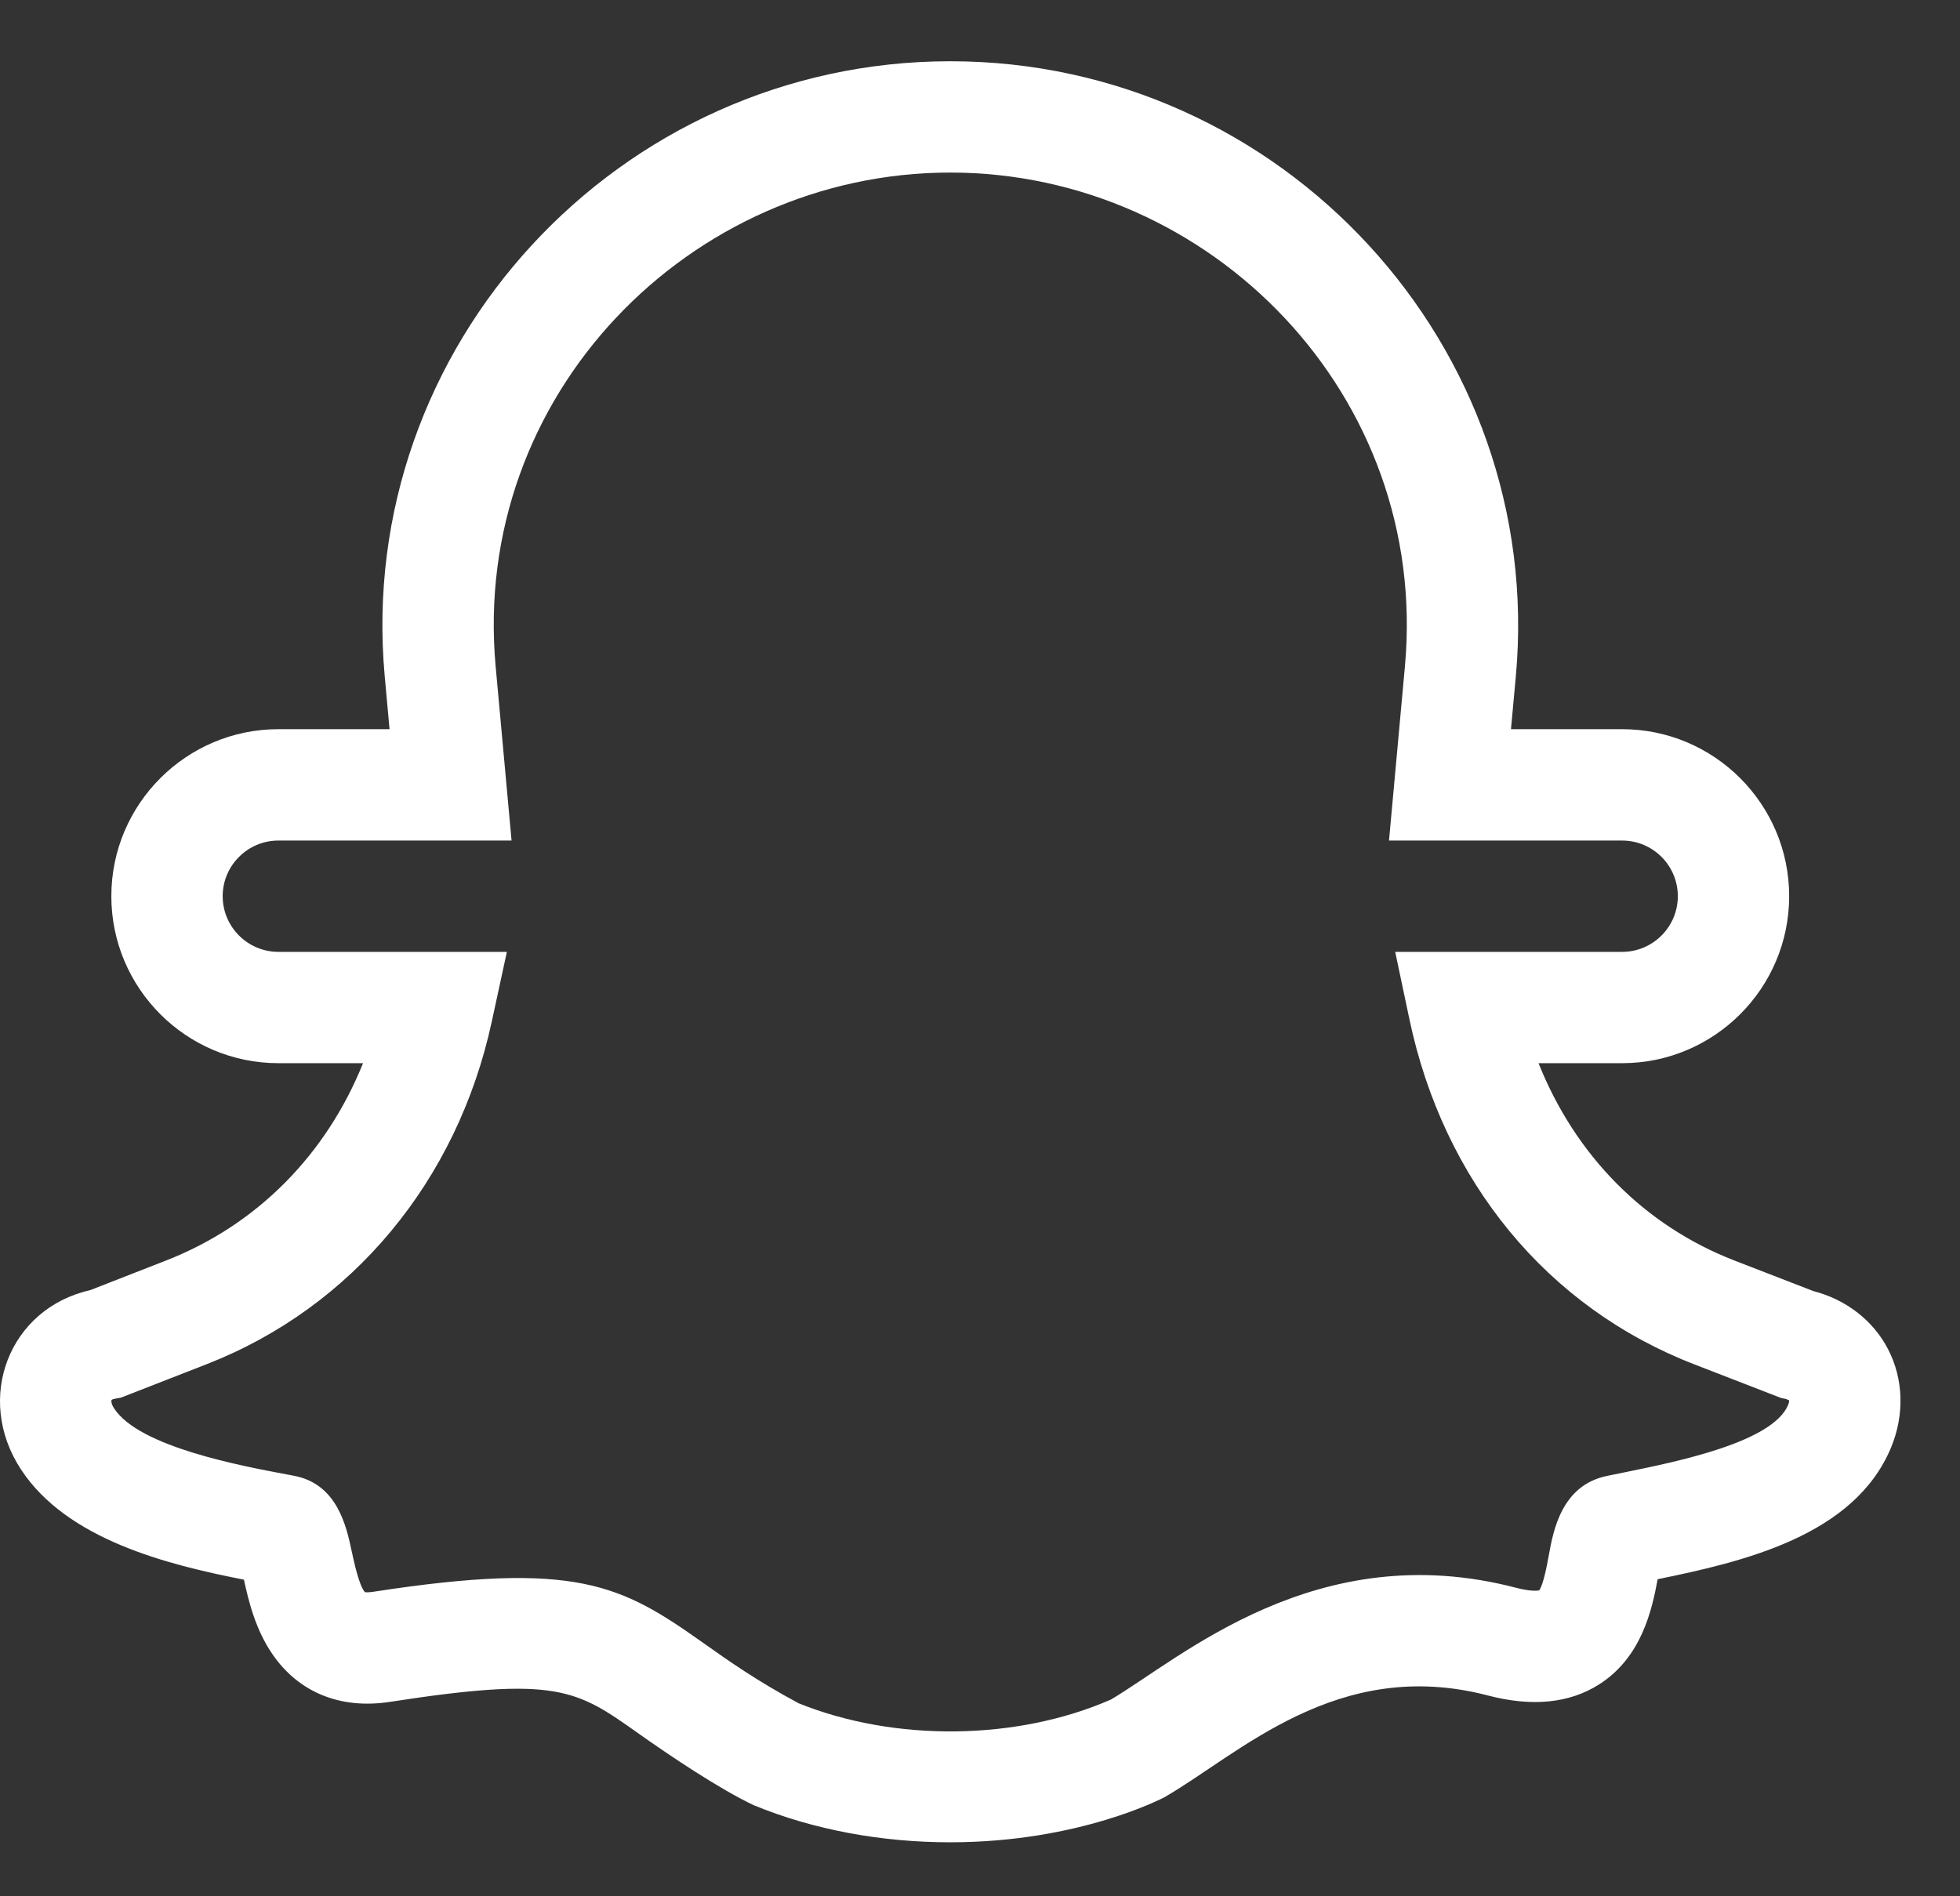 <svg width="31" height="30" viewBox="0 0 31 30" fill="none" xmlns="http://www.w3.org/2000/svg">
<rect x="0" y="0" width="31" height="30" fill="#333333" stroke="none"/>
<g clip-path="url(#clip0)">
<path d="M2.631 19.94L1.426 20.411C0.148 20.698 -0.408 22.118 0.331 23.246C1.058 24.357 2.643 24.753 3.858 24.991C3.933 25.336 4.042 25.783 4.311 26.173C4.728 26.778 5.388 27.045 6.17 26.924C8.815 26.515 9.113 26.726 10.101 27.426C10.59 27.773 11.382 28.305 11.921 28.559C12.872 28.951 13.95 29.146 15.028 29.146C17.081 29.146 18.407 28.437 18.412 28.436C19.595 27.756 21.151 26.201 23.532 26.823C24.231 27.006 24.823 26.947 25.292 26.648C25.965 26.22 26.128 25.468 26.218 24.984C27.571 24.707 29.327 24.3 29.909 22.902C30.125 22.382 30.107 21.812 29.859 21.339C29.623 20.887 29.195 20.558 28.679 20.425L27.432 19.942C26.006 19.389 24.916 18.279 24.334 16.82H25.656C27.113 16.82 28.298 15.635 28.298 14.178C28.298 12.722 27.113 11.536 25.656 11.536H23.898L23.975 10.699C24.448 5.492 20.286 0.969 15.03 0.969C9.789 0.969 5.61 5.475 6.085 10.7L6.161 11.536H4.403C2.946 11.536 1.761 12.722 1.761 14.178C1.761 15.635 2.946 16.82 4.403 16.82H5.742C5.158 18.27 4.063 19.38 2.631 19.94V19.94ZM4.403 15.059C3.918 15.059 3.522 14.664 3.522 14.178C3.522 13.693 3.918 13.298 4.403 13.298H8.091L7.839 10.54C7.45 6.256 10.908 2.73 15.03 2.73C19.149 2.73 22.61 6.255 22.221 10.54L21.969 13.298H25.656C26.142 13.298 26.537 13.693 26.537 14.178C26.537 14.664 26.142 15.059 25.656 15.059H22.067L22.291 16.121C22.833 18.694 24.475 20.685 26.796 21.584L28.163 22.114C28.228 22.133 28.224 22.118 28.297 22.154C28.299 22.159 28.299 22.184 28.282 22.226C28.037 22.817 26.52 23.125 25.704 23.291C25.603 23.311 25.505 23.331 25.412 23.351C24.698 23.5 24.567 24.217 24.497 24.602C24.469 24.755 24.412 25.068 24.344 25.161C24.311 25.167 24.202 25.178 23.977 25.119C20.825 24.295 18.682 26.23 17.572 26.887C16.085 27.538 14.156 27.561 12.632 26.947C11.961 26.586 11.514 26.269 11.119 25.989C9.824 25.072 9.116 24.687 5.901 25.183C5.827 25.194 5.787 25.191 5.772 25.189C5.681 25.092 5.599 24.709 5.563 24.543C5.478 24.144 5.334 23.476 4.648 23.347L4.584 23.335C3.811 23.191 2.203 22.892 1.805 22.282C1.756 22.208 1.759 22.16 1.764 22.149C1.772 22.131 1.89 22.117 1.911 22.112L3.272 21.581C5.575 20.681 7.235 18.677 7.778 16.162L8.017 15.059H4.403Z" fill="white"/>
</g>
<defs>
<clipPath id="clip0">
<rect width="30.059" height="30" fill="white"/>
</clipPath>
</defs>
</svg>

